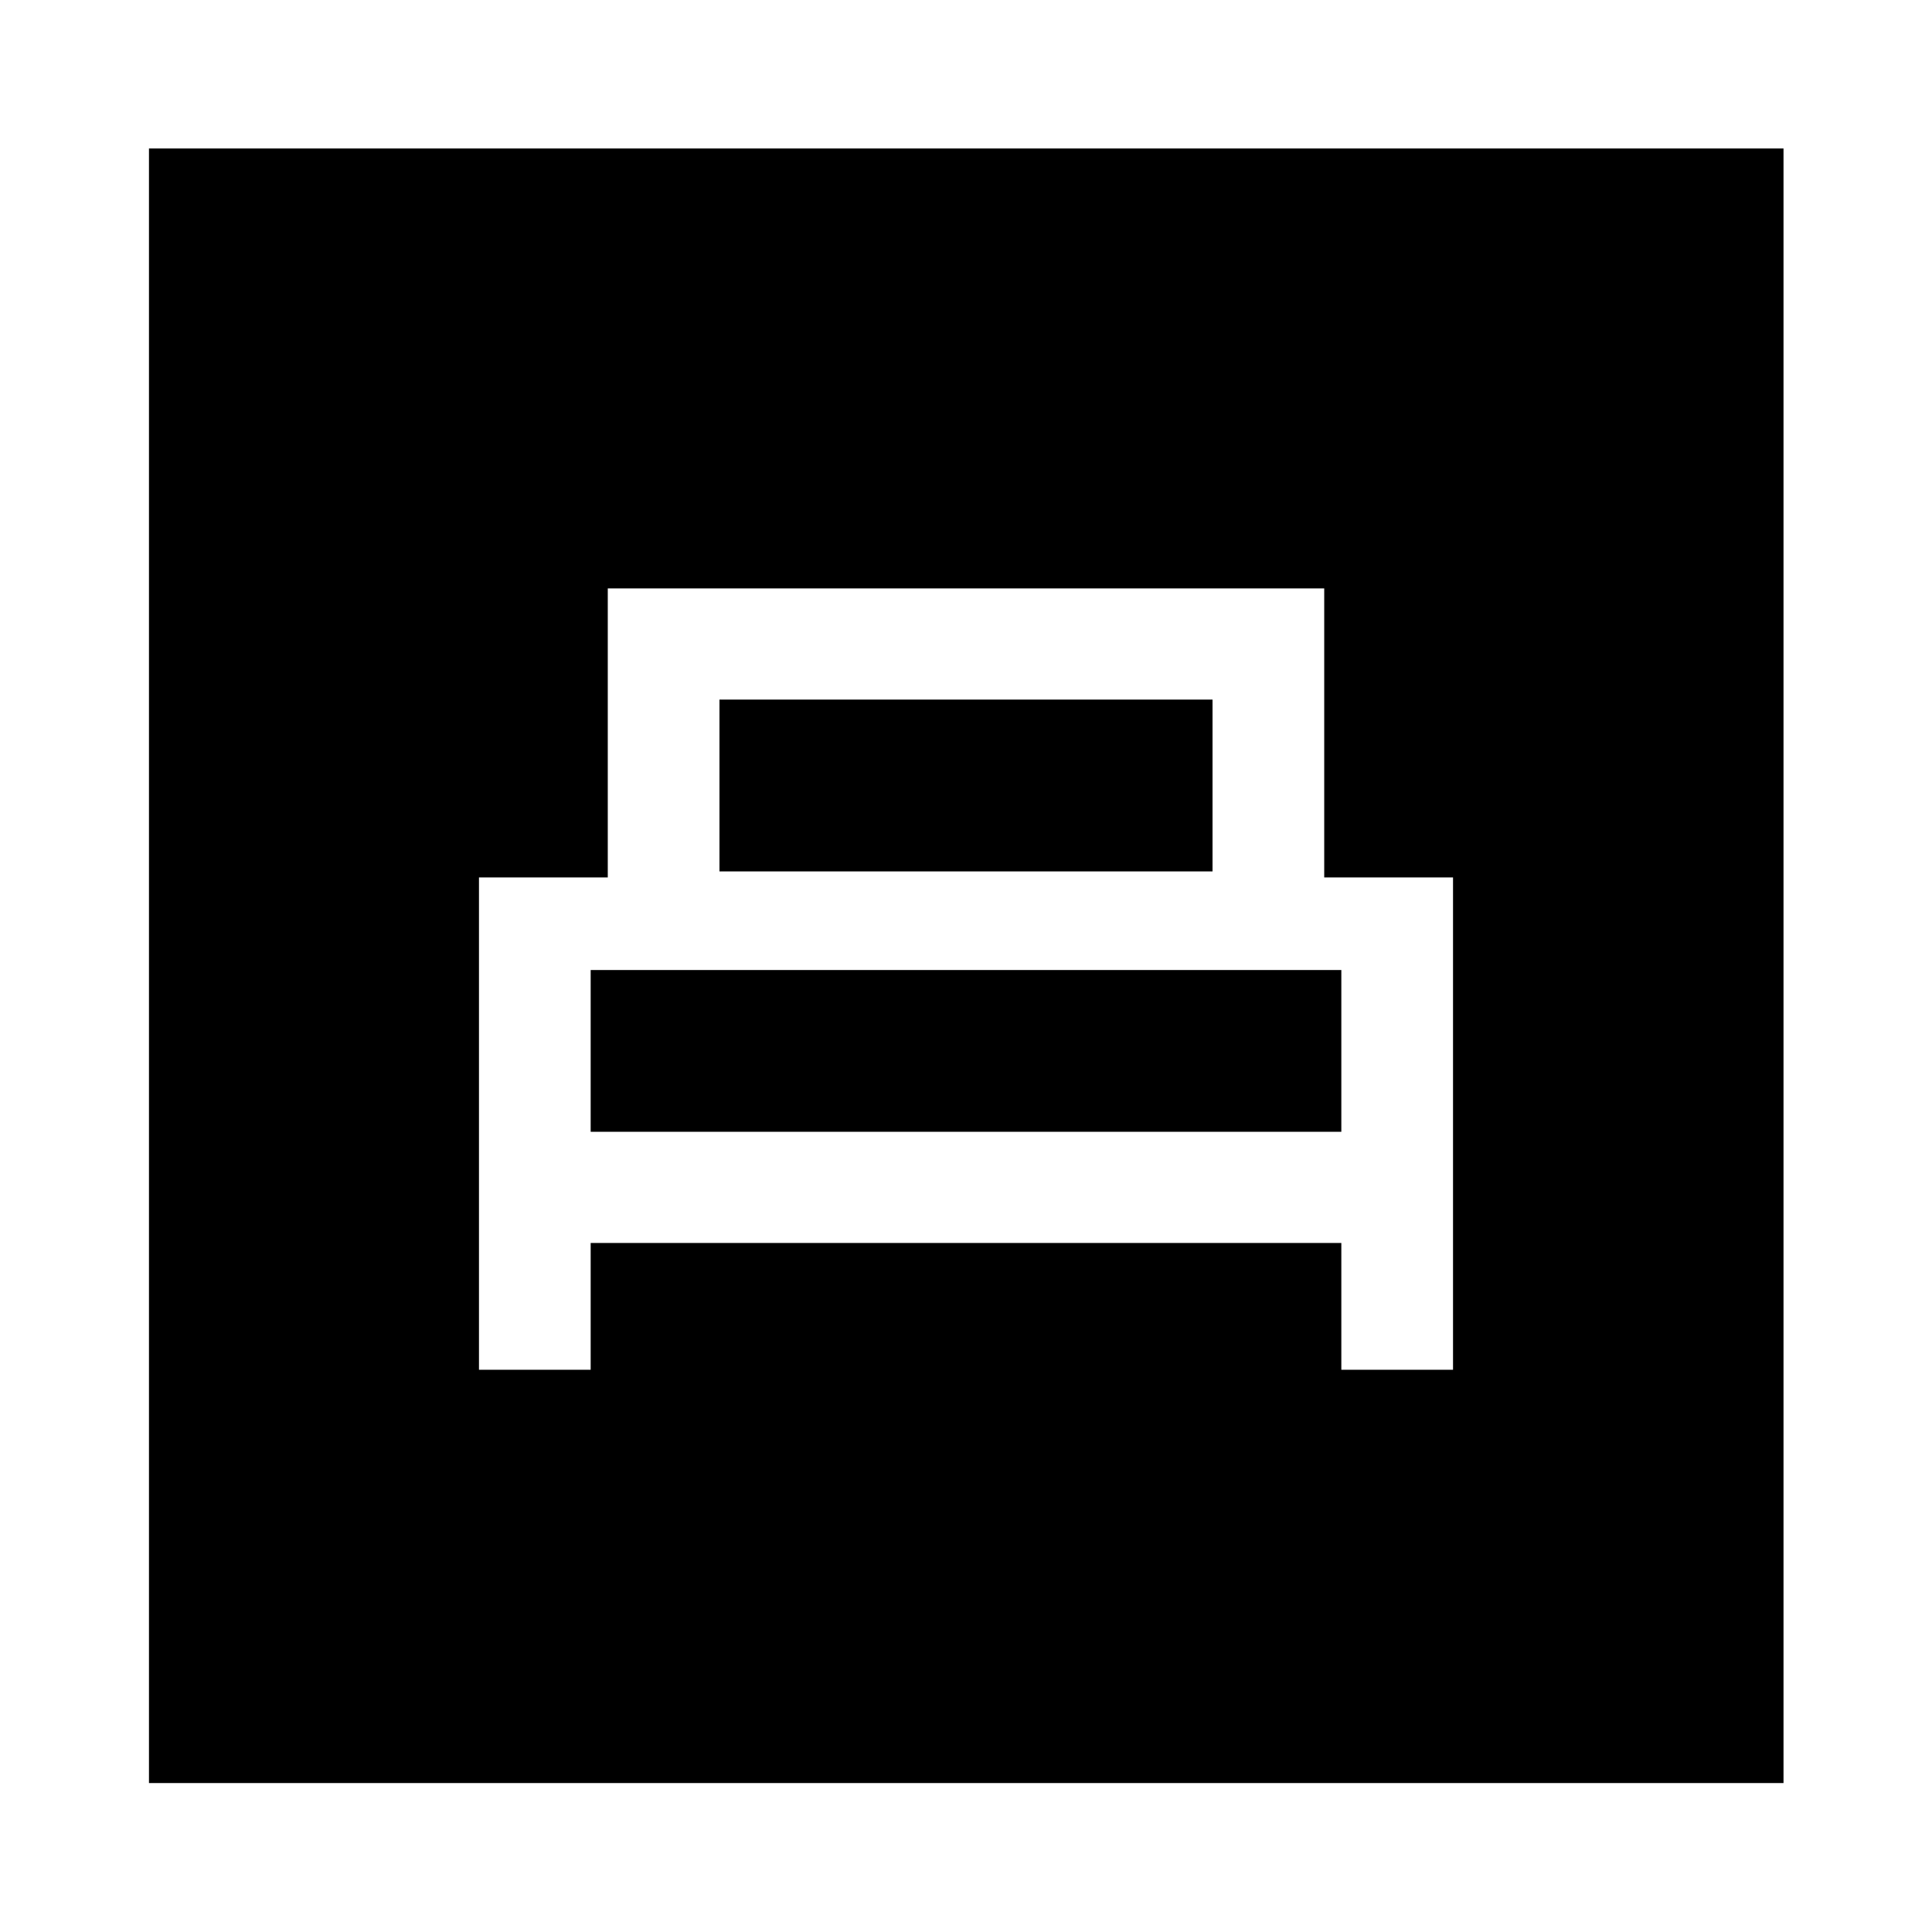 <svg xmlns="http://www.w3.org/2000/svg" width="48" height="48" viewBox="0 96 960 960"><path d="M238 776.63h55.5v-63h373v63H722V532h-64V388.37H302V532h-64v244.63ZM357.5 529v-85.37h245V529h-245Zm-64 129.37V578h373v80.37h-373ZM74.022 981.978V169.782h812.196v812.196H74.022Z"/></svg>